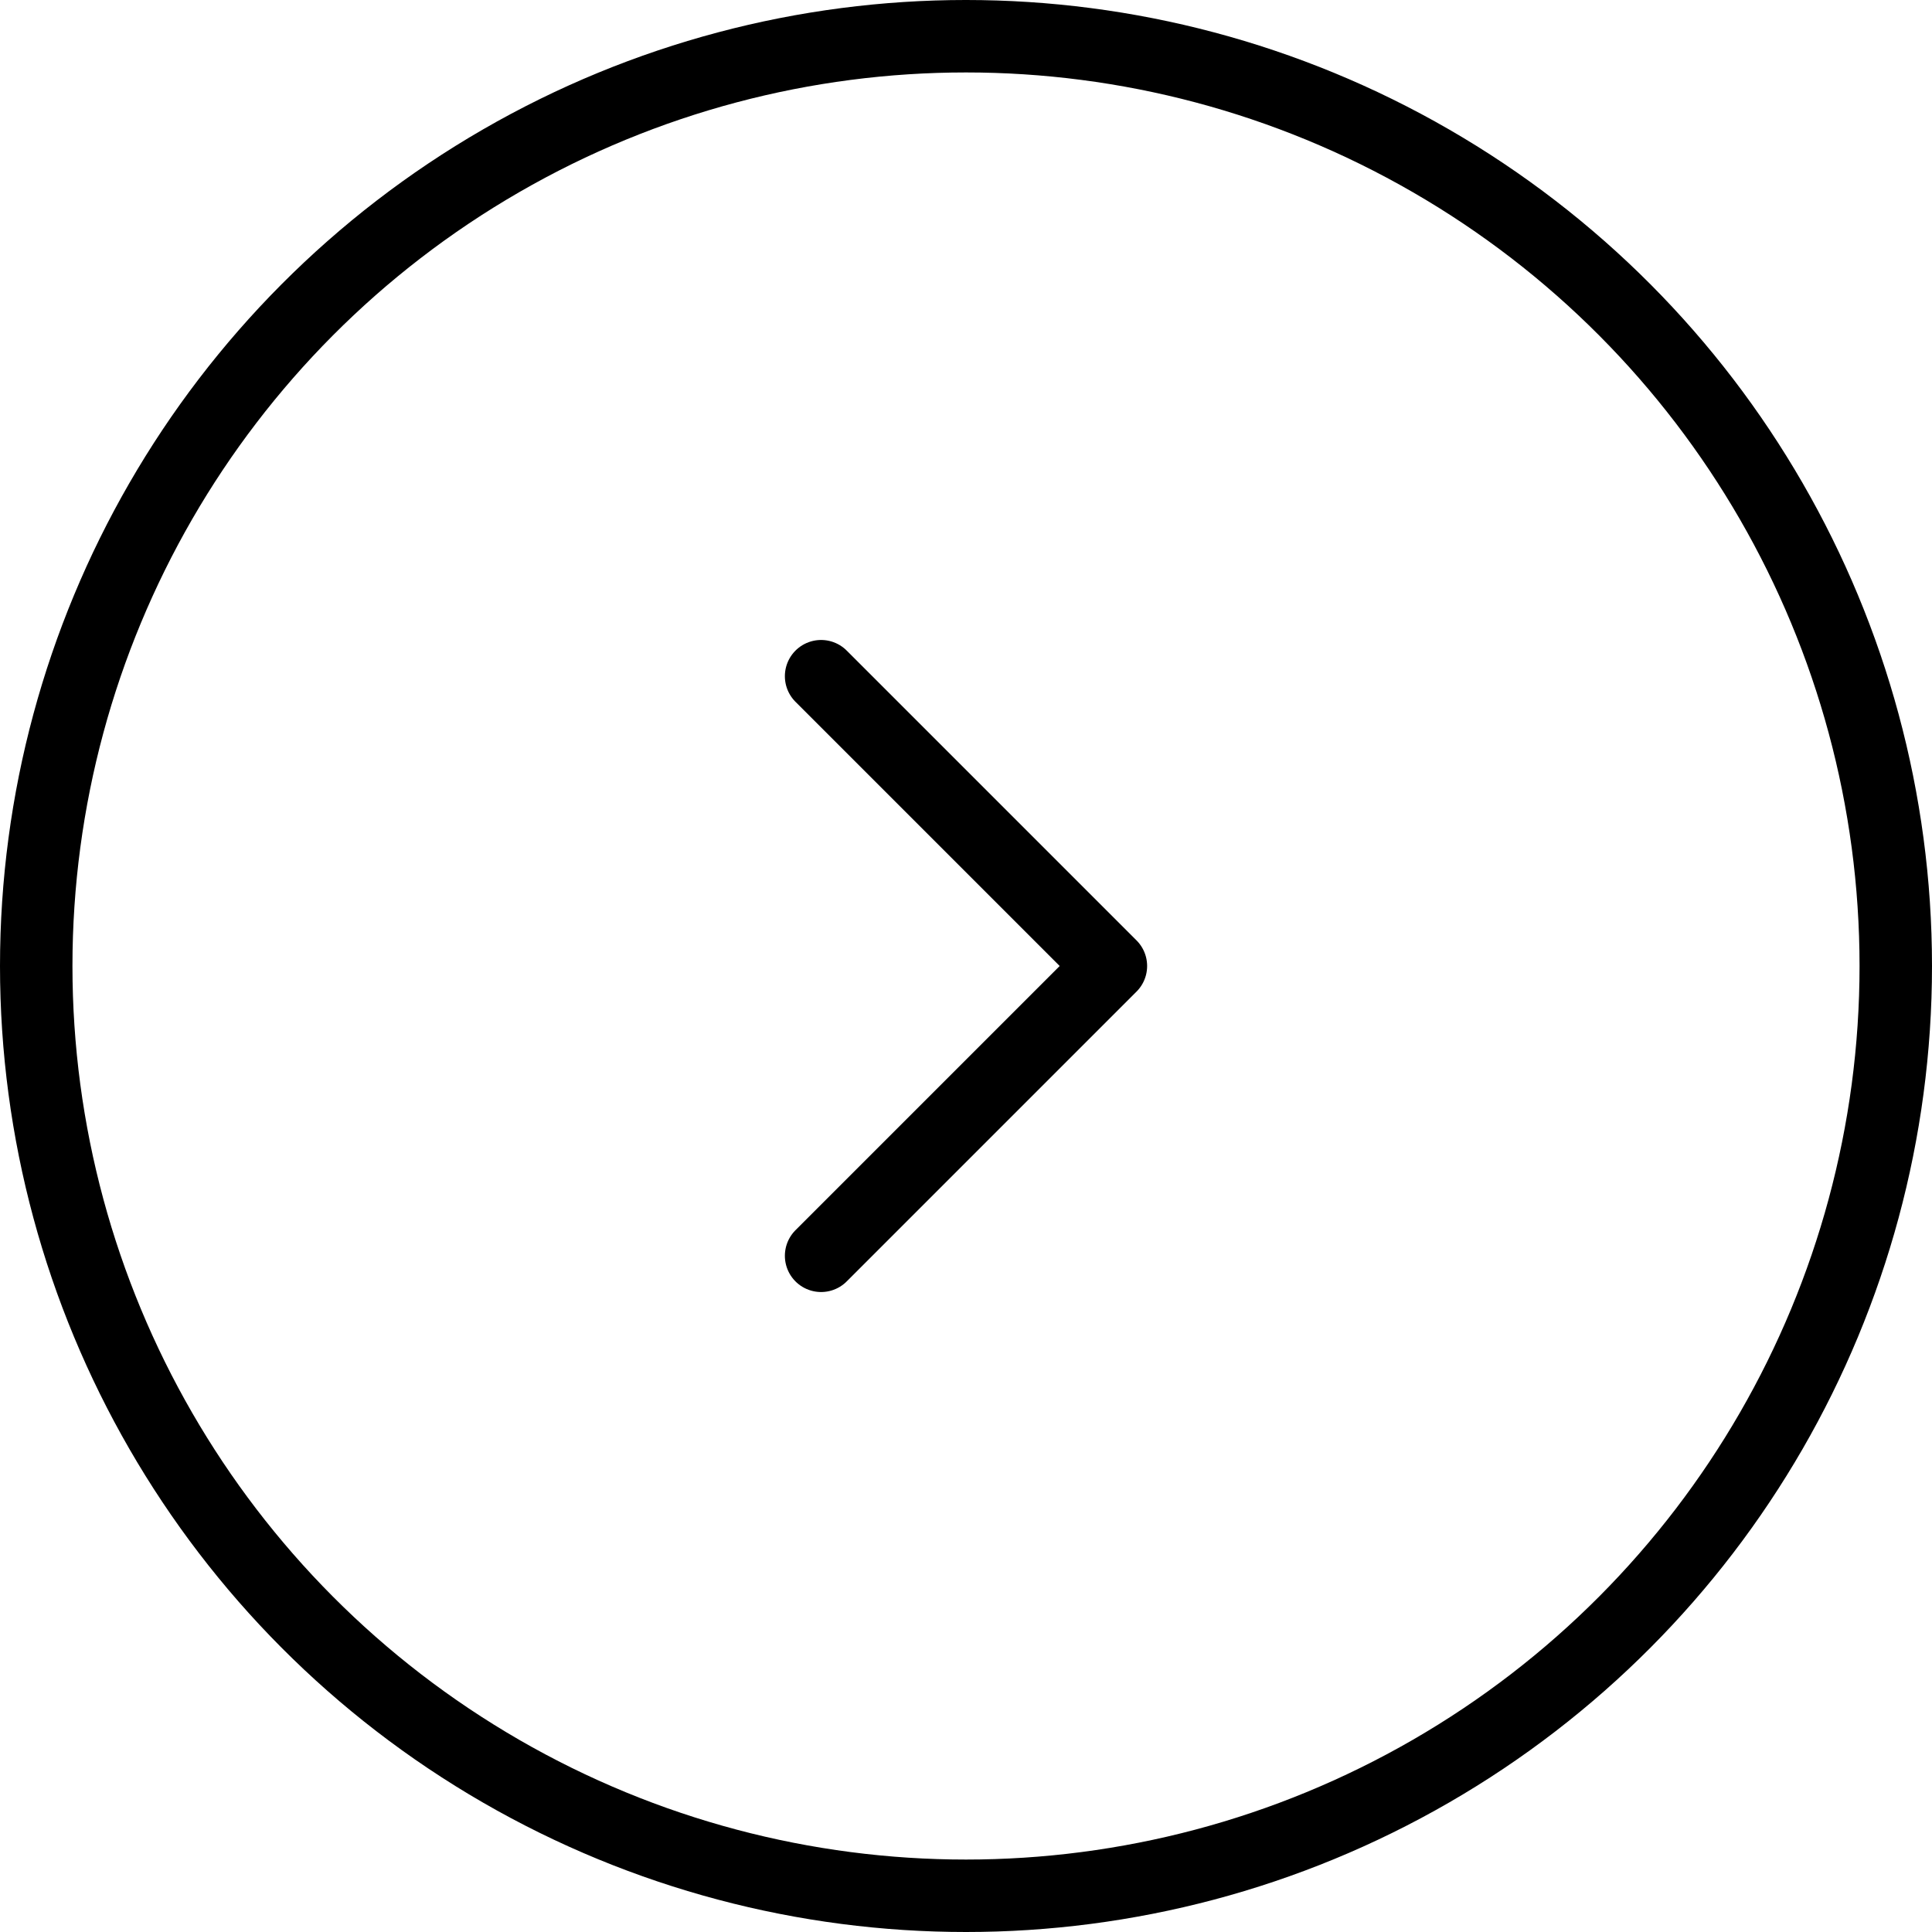 <svg width="40" height="40" viewBox="0 0 40 40" fill="none" xmlns="http://www.w3.org/2000/svg">
<circle cx="20" cy="20" r="19.25" stroke="currentColor" stroke-width="1.5"/>
<path d="M17 26L23 20L17 14" stroke="currentColor" stroke-width="1.5" stroke-linecap="round" stroke-linejoin="round"/>
</svg>
